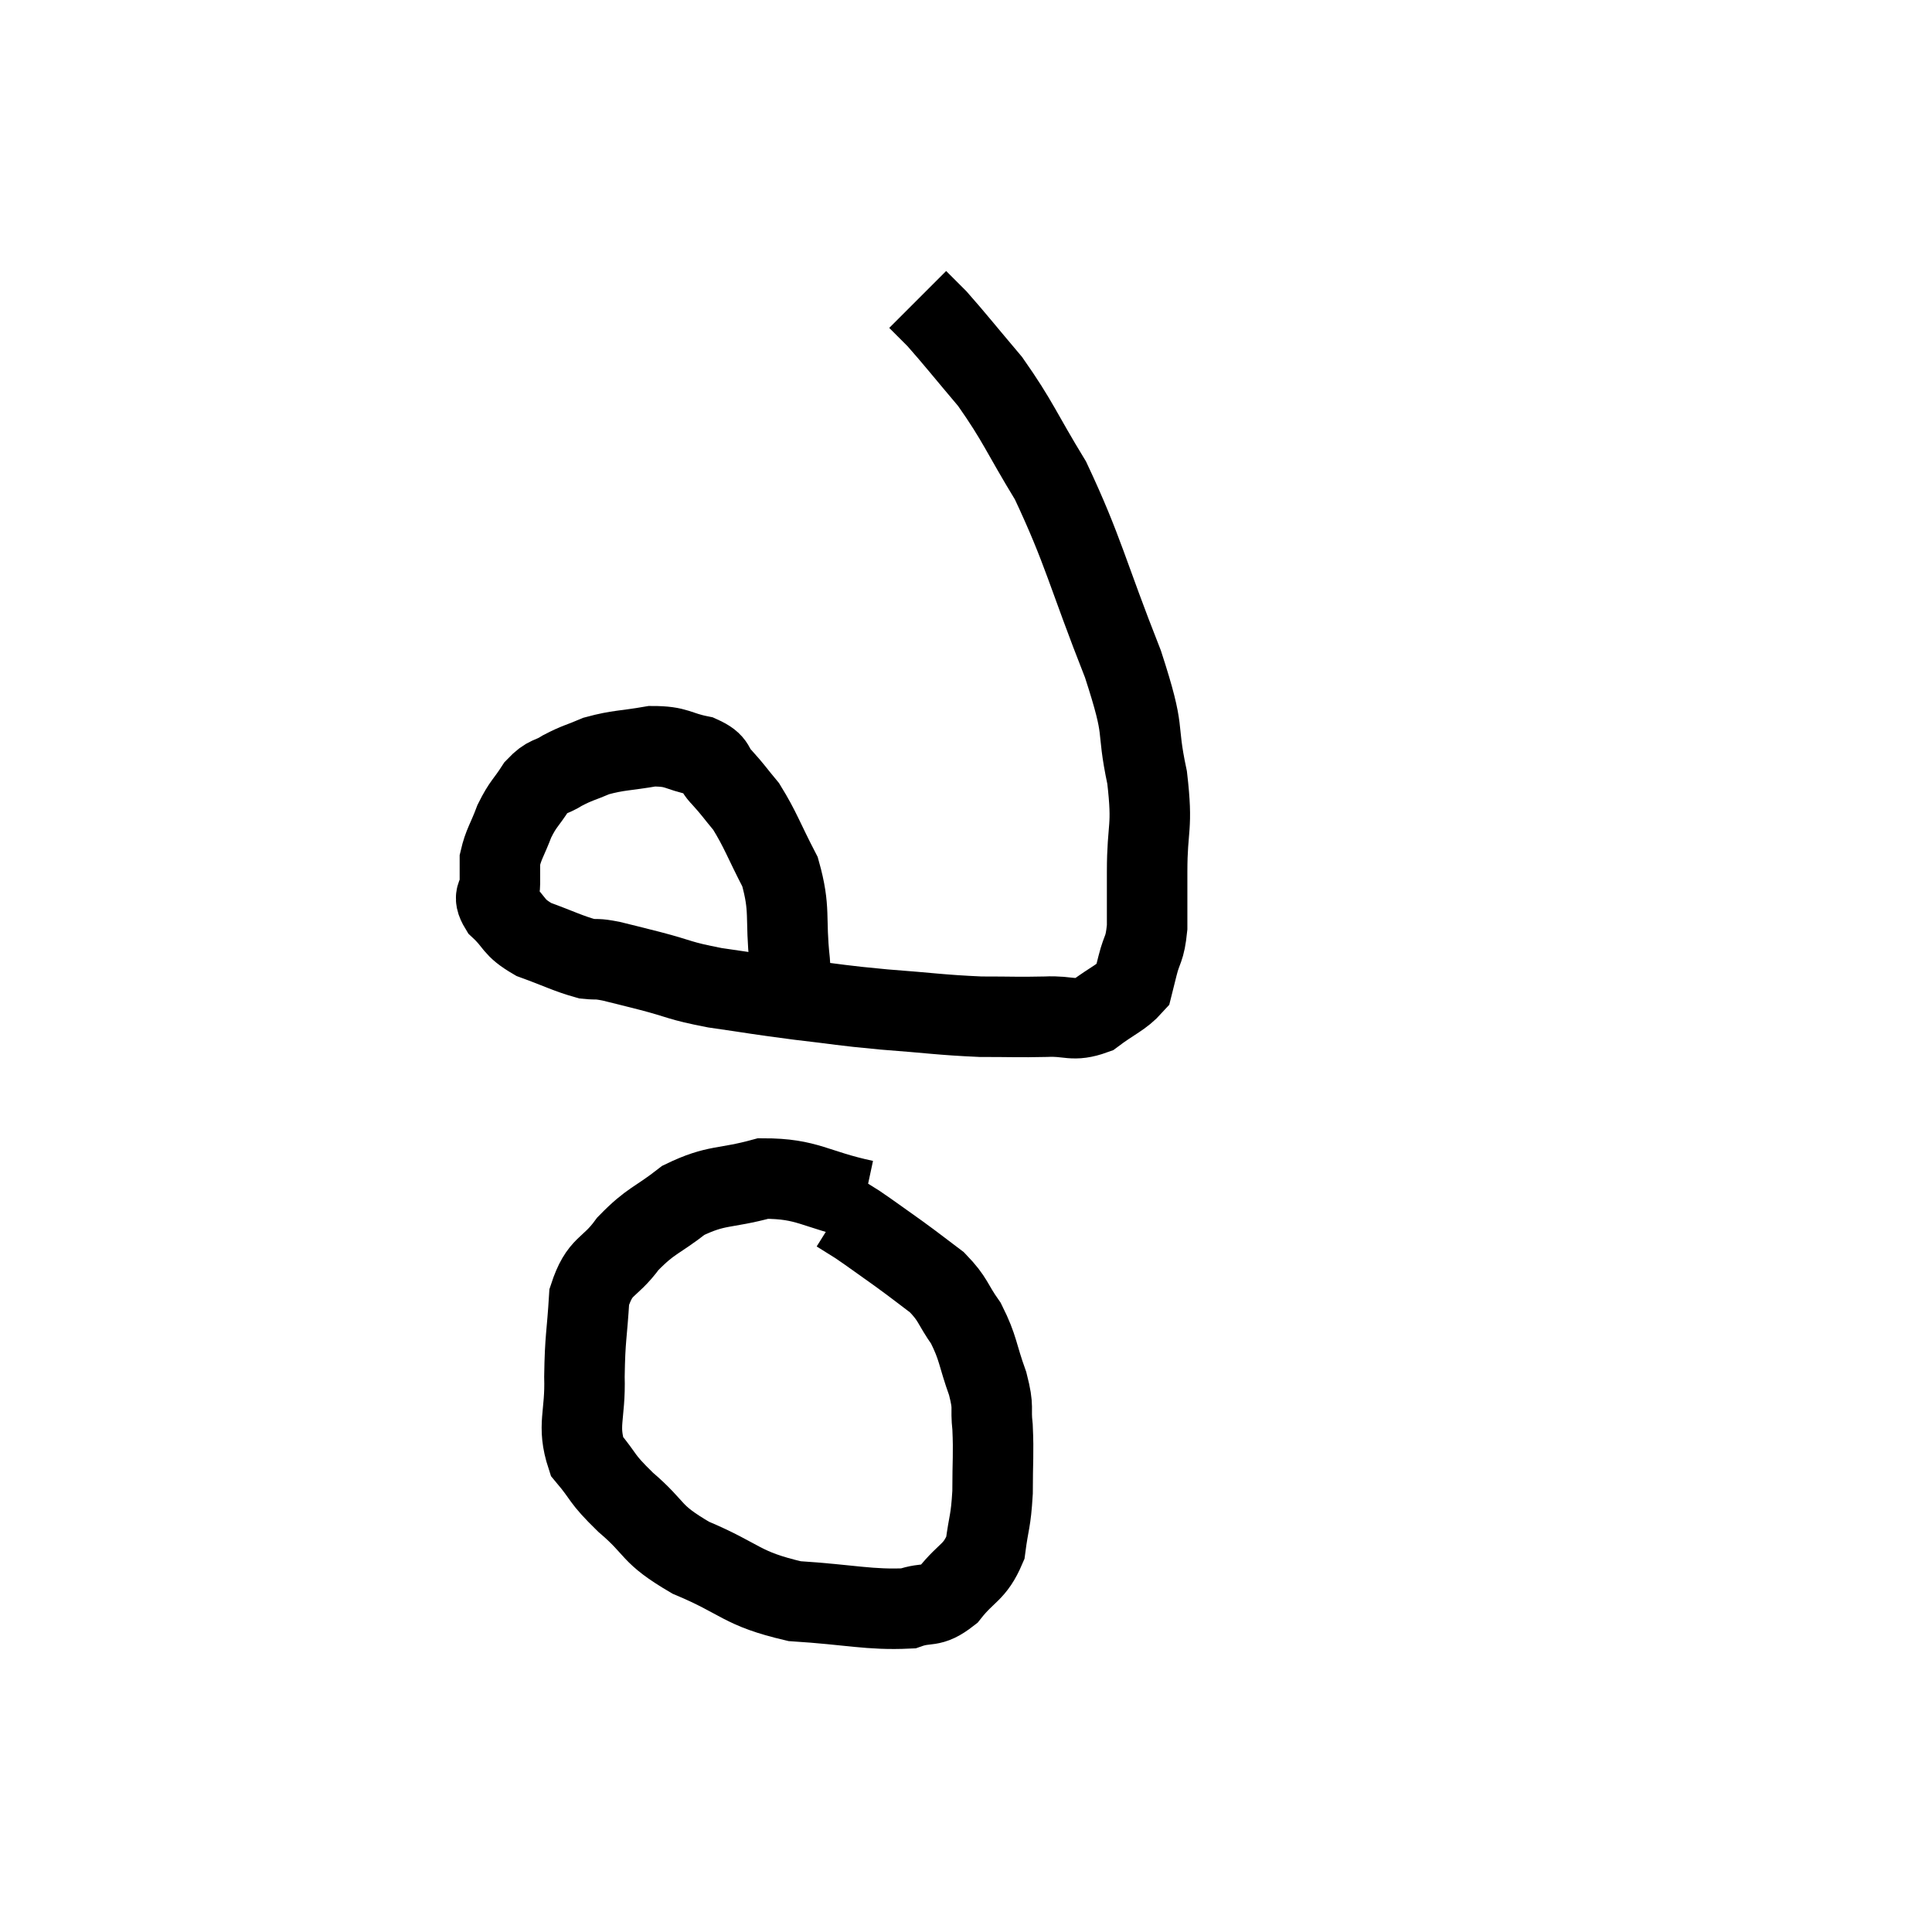<svg width="48" height="48" viewBox="0 0 48 48" xmlns="http://www.w3.org/2000/svg"><path d="M 19.62 24.9 C 19.62 24.39, 19.68 24.69, 19.62 23.88 C 19.5 22.77, 19.65 22.62, 19.38 21.66 C 18.96 20.85, 18.9 20.625, 18.54 20.04 C 18.24 19.68, 18.225 19.635, 17.94 19.32 C 17.67 19.05, 17.835 18.975, 17.4 18.78 C 16.8 18.66, 16.845 18.54, 16.2 18.54 C 15.51 18.66, 15.375 18.63, 14.82 18.78 C 14.4 18.96, 14.355 18.945, 13.98 19.14 C 13.65 19.35, 13.62 19.245, 13.32 19.56 C 13.05 19.98, 13.005 19.95, 12.78 20.4 C 12.6 20.88, 12.51 20.97, 12.42 21.36 C 12.42 21.66, 12.42 21.66, 12.42 21.96 C 12.42 22.26, 12.21 22.215, 12.42 22.56 C 12.84 22.95, 12.72 23.025, 13.26 23.34 C 13.92 23.58, 14.1 23.685, 14.58 23.82 C 14.88 23.85, 14.79 23.805, 15.18 23.88 C 15.66 24, 15.495 23.955, 16.14 24.12 C 16.95 24.33, 16.83 24.36, 17.76 24.54 C 18.81 24.69, 18.81 24.705, 19.86 24.84 C 20.91 24.96, 20.835 24.975, 21.96 25.08 C 23.16 25.17, 23.355 25.215, 24.36 25.26 C 25.17 25.26, 25.275 25.275, 25.98 25.26 C 26.58 25.23, 26.64 25.395, 27.18 25.2 C 27.66 24.84, 27.87 24.78, 28.14 24.48 C 28.2 24.24, 28.17 24.36, 28.26 24 C 28.38 23.52, 28.44 23.625, 28.5 23.04 C 28.5 22.35, 28.5 22.59, 28.5 21.66 C 28.5 20.49, 28.65 20.61, 28.5 19.32 C 28.2 17.91, 28.5 18.345, 27.9 16.5 C 27 14.22, 26.925 13.695, 26.1 11.94 C 25.35 10.71, 25.305 10.485, 24.6 9.48 C 23.94 8.7, 23.73 8.43, 23.28 7.92 C 23.04 7.68, 22.92 7.56, 22.8 7.44 C 22.8 7.44, 22.8 7.44, 22.8 7.44 C 22.8 7.44, 22.8 7.44, 22.8 7.44 L 22.8 7.44" fill="none" stroke="black" stroke-width="2"></path><path d="M 21.48 29.82 C 20.22 29.55, 20.085 29.28, 18.96 29.28 C 17.97 29.55, 17.82 29.415, 16.98 29.82 C 16.29 30.36, 16.185 30.3, 15.6 30.9 C 15.12 31.56, 14.91 31.395, 14.64 32.22 C 14.58 33.21, 14.535 33.21, 14.52 34.2 C 14.55 35.19, 14.325 35.4, 14.58 36.18 C 15.06 36.75, 14.895 36.69, 15.54 37.32 C 16.35 38.01, 16.11 38.085, 17.16 38.7 C 18.45 39.24, 18.39 39.465, 19.74 39.78 C 21.15 39.87, 21.6 40.005, 22.56 39.96 C 23.07 39.78, 23.1 39.975, 23.58 39.6 C 24.03 39.03, 24.21 39.09, 24.48 38.46 C 24.57 37.77, 24.615 37.83, 24.66 37.08 C 24.66 36.27, 24.69 36.135, 24.66 35.46 C 24.6 34.92, 24.705 35.025, 24.54 34.38 C 24.27 33.63, 24.315 33.51, 24 32.88 C 23.64 32.37, 23.7 32.295, 23.28 31.86 C 22.8 31.5, 22.815 31.5, 22.32 31.14 C 21.81 30.78, 21.675 30.675, 21.3 30.42 C 21.06 30.27, 20.94 30.195, 20.82 30.12 L 20.82 30.12" fill="none" stroke="black" stroke-width="2"></path></svg>
